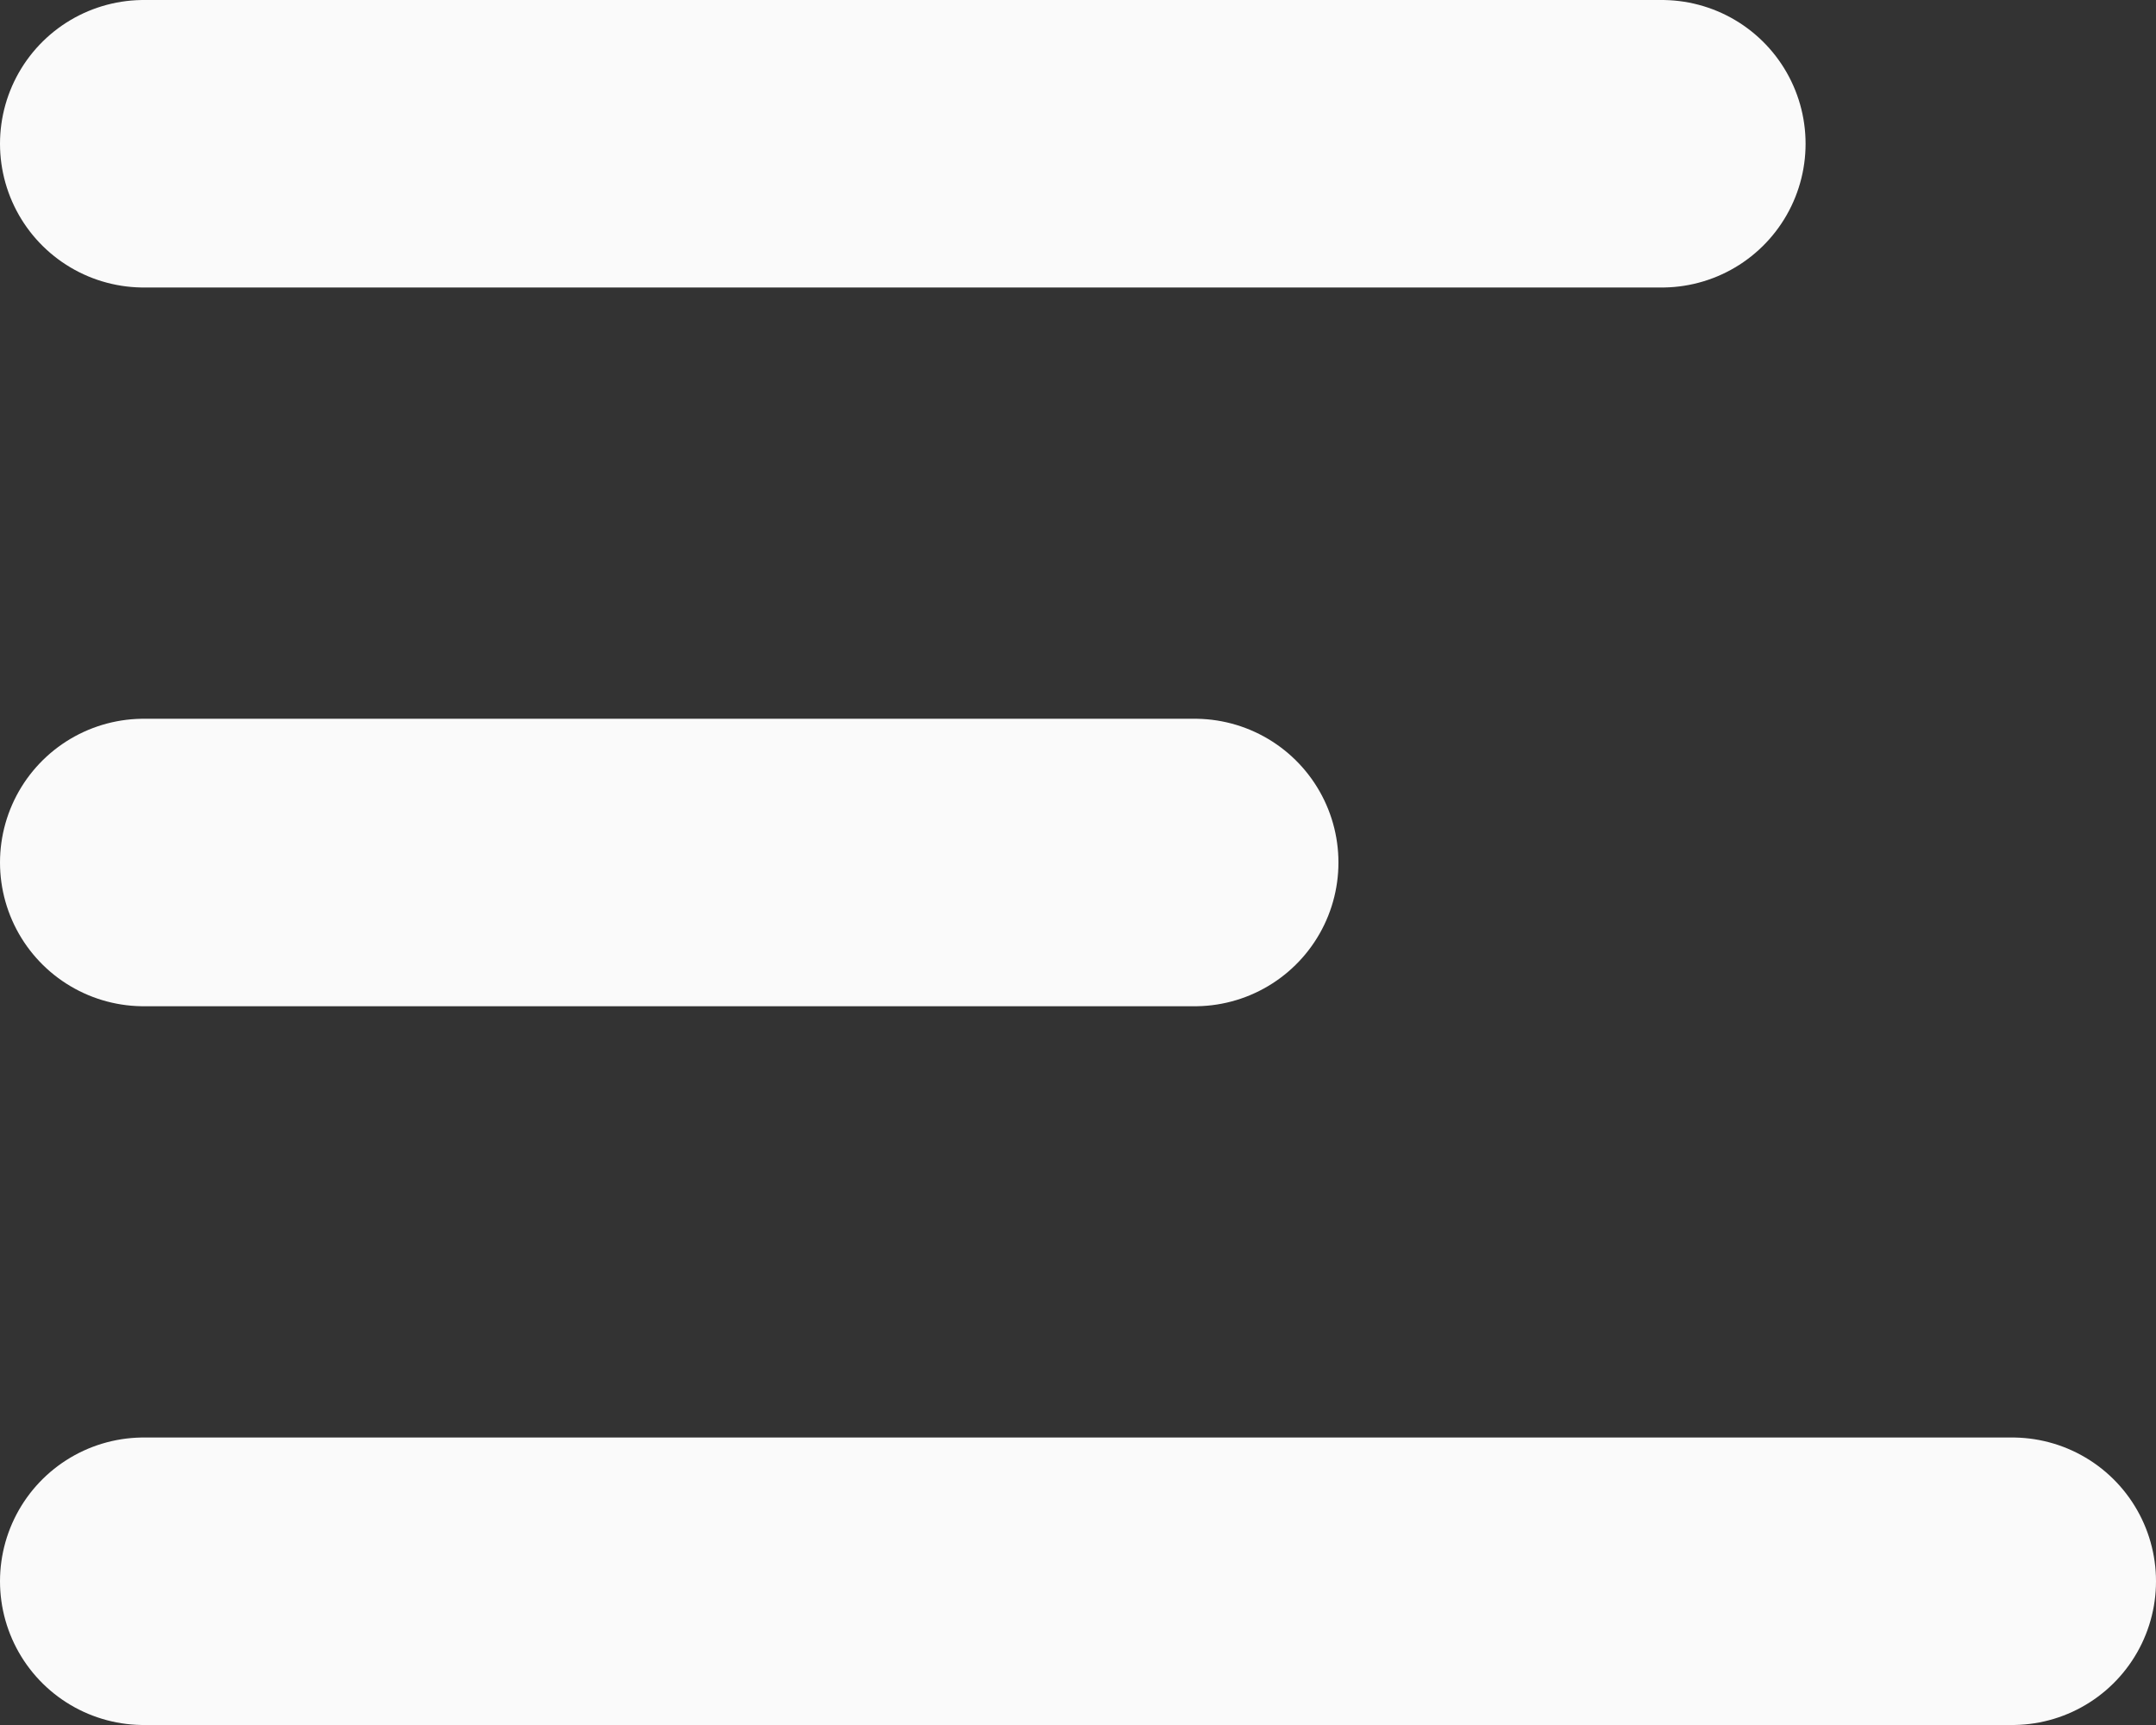 <svg width="15" height="12" viewBox="0 0 15 12" fill="none" xmlns="http://www.w3.org/2000/svg">
<rect x="0" y="0" width="15" height="12" fill="#333333" stroke="none"/>
<path d="M1 1H11.562" stroke="#FAFAFA" stroke-width="2" stroke-linecap="round"/>
<path d="M1 6H8.312" stroke="#FAFAFA" stroke-width="2" stroke-linecap="round"/>
<path d="M1 11H14" stroke="#FAFAFA" stroke-width="2" stroke-linecap="round"/>
</svg>
